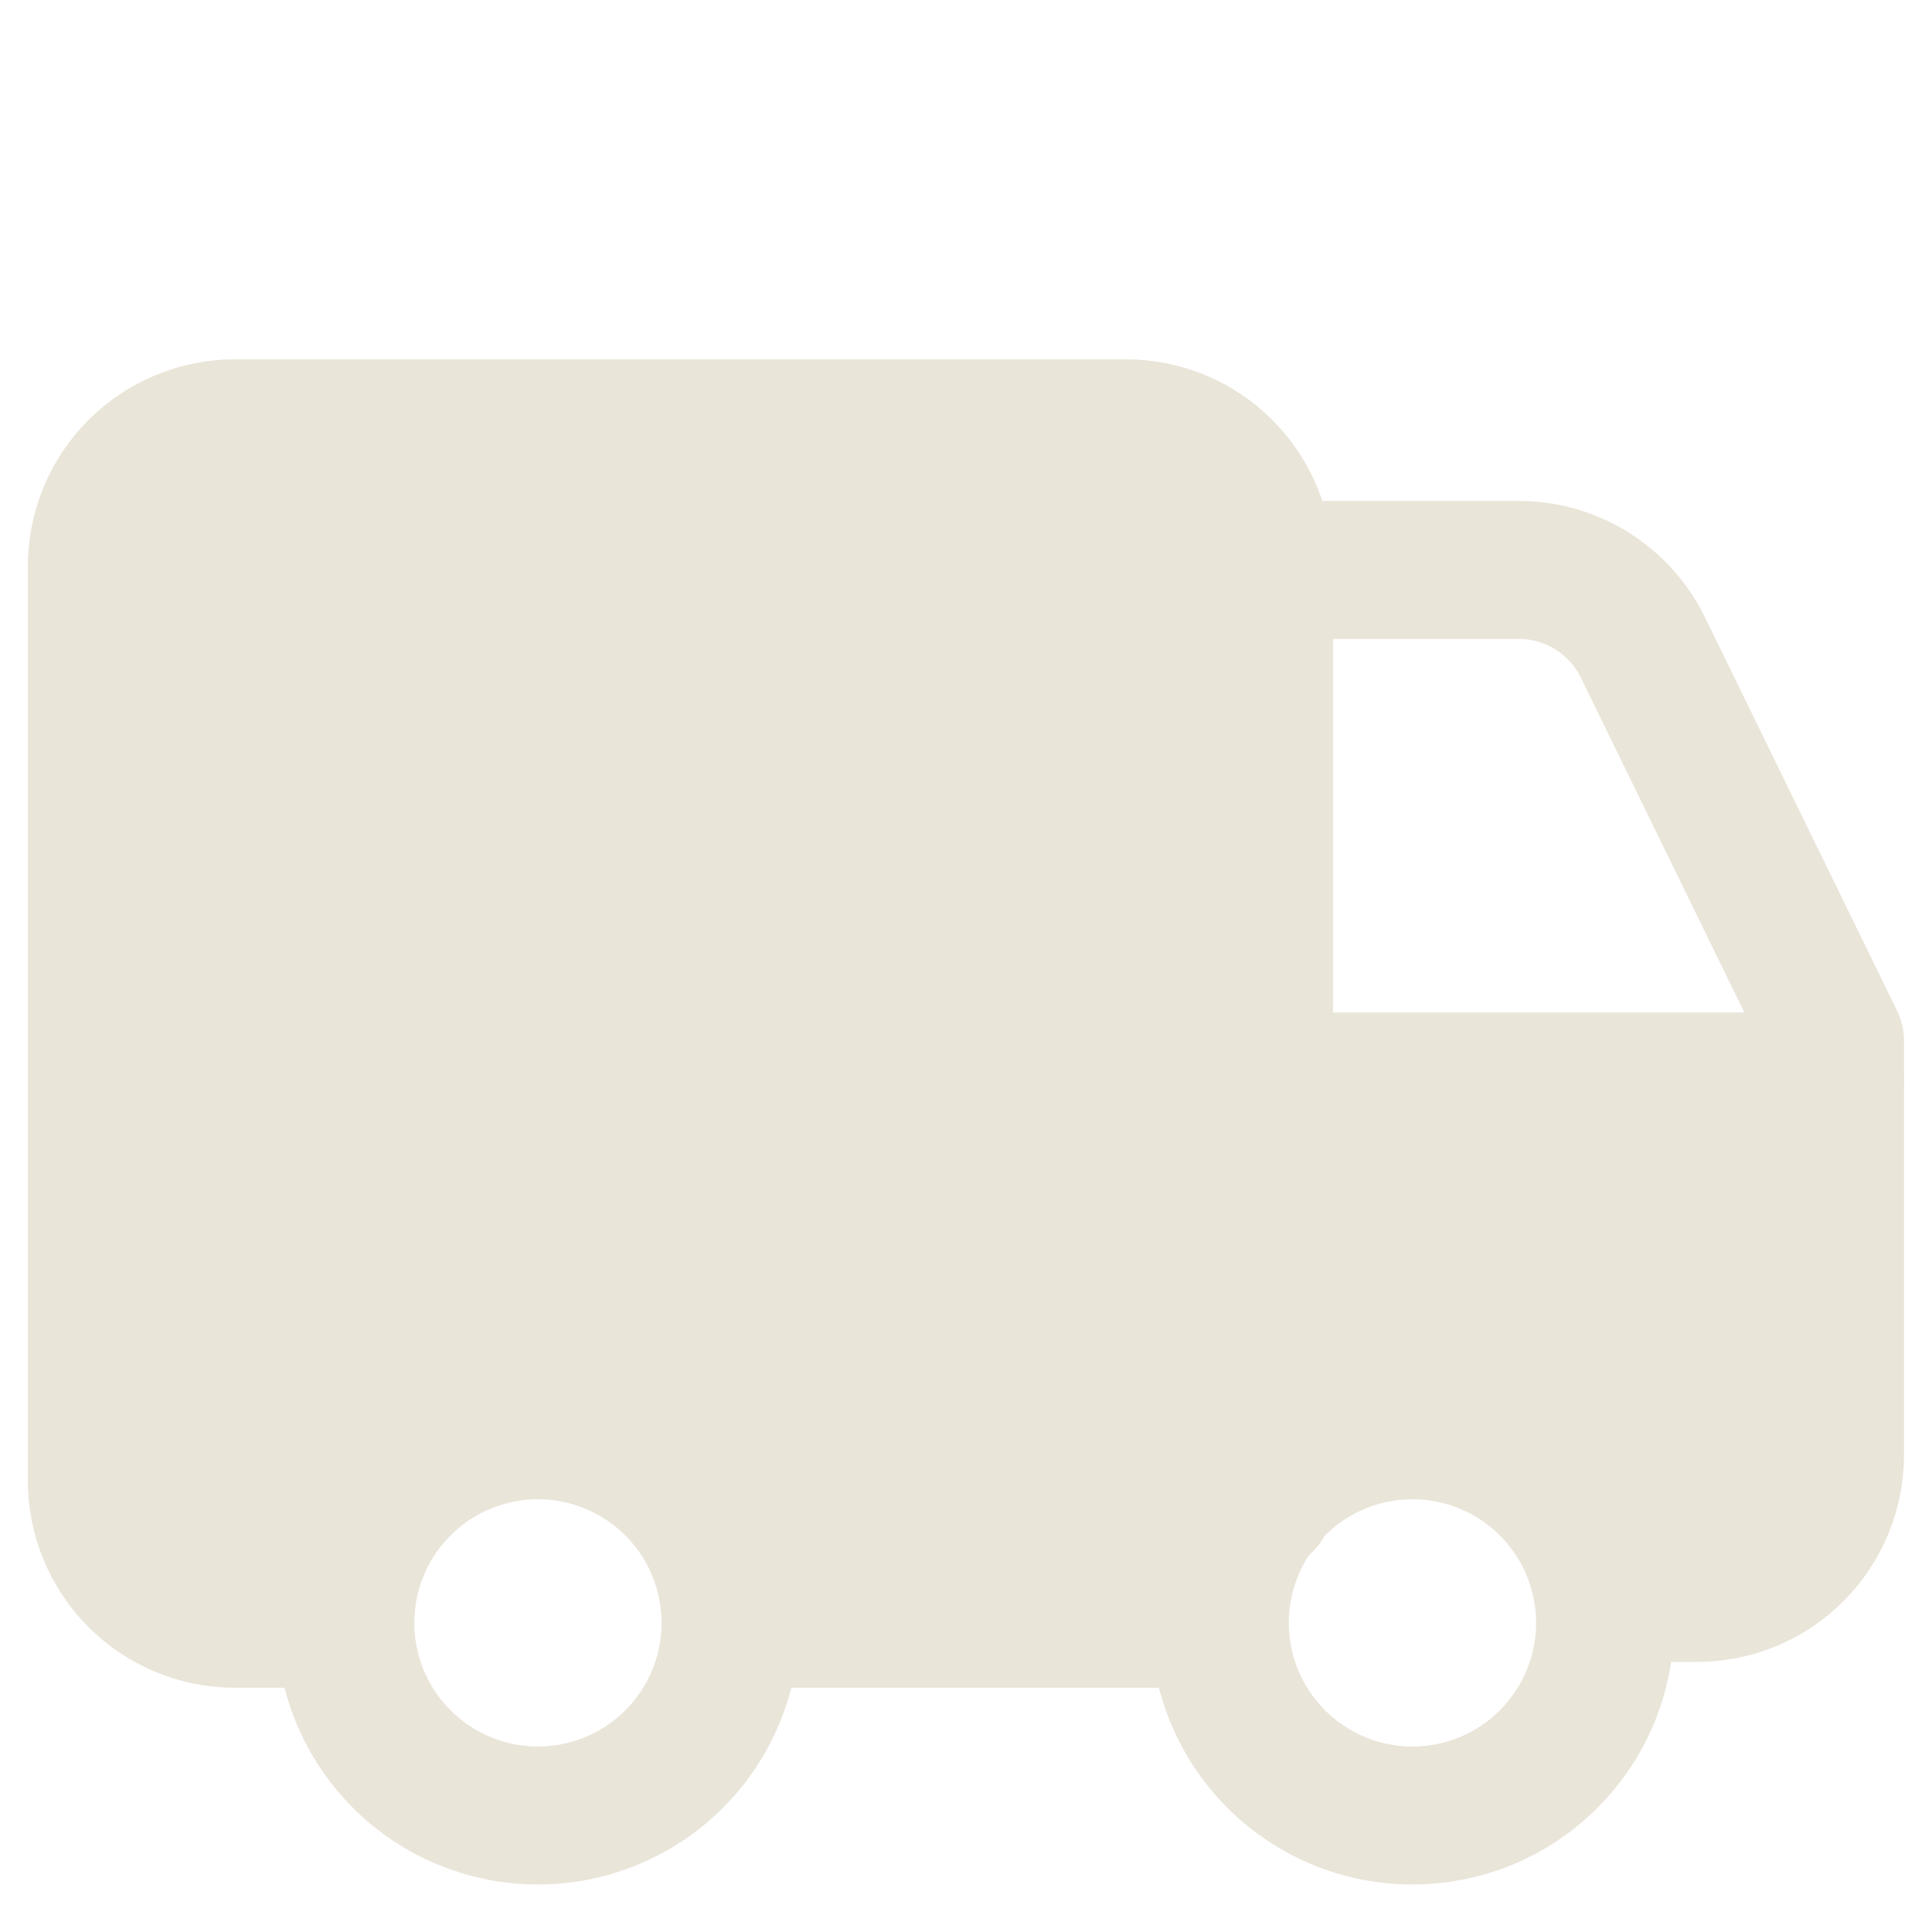 <svg width="30" height="30" viewBox="0 0 30 30" fill="none" xmlns="http://www.w3.org/2000/svg">
<path d="M19.627 23.336V8.794C19.627 8.226 19.401 7.681 18.999 7.279C18.597 6.877 18.052 6.651 17.484 6.651H3.647C3.079 6.651 2.534 6.877 2.132 7.279C1.73 7.681 1.504 8.226 1.504 8.794V22.993C1.504 23.561 1.73 24.106 2.132 24.508C2.534 24.91 3.079 25.136 3.647 25.136H5.254M28.496 16.794H19.629M25.611 24.735H26.351C26.919 24.735 27.464 24.509 27.866 24.107C28.268 23.705 28.494 23.16 28.494 22.592V16.163L25.509 10.05C25.332 9.69 25.058 9.387 24.718 9.175C24.378 8.962 23.985 8.85 23.584 8.85H20.012" stroke="#EAE5D9" stroke-width="2.143" stroke-linecap="round" stroke-linejoin="round"/>
<path d="M7 22.5L5 24.5L3 25L1.5 23.5V8.5L3 6.5H17.5L19.5 8.5V16.5H28.5V20L28 23.5L26.5 24.5L25 24C24.5 23.667 23.401 23 23 23H20.5L19 24.5L15.001 25L11.001 24.5L9.5 22.5H7Z" fill="#EAE5D9"/>
<path d="M18.379 25.136H12.086M5.362 25.2C5.362 25.993 5.677 26.754 6.238 27.315C6.799 27.876 7.56 28.191 8.353 28.191C9.146 28.191 9.907 27.876 10.468 27.315C11.029 26.754 11.344 25.993 11.344 25.2C11.344 24.407 11.029 23.646 10.468 23.085C9.907 22.524 9.146 22.209 8.353 22.209C7.56 22.209 6.799 22.524 6.238 23.085C5.677 23.646 5.362 24.407 5.362 25.2ZM18.941 25.2C18.941 25.593 19.018 25.982 19.169 26.345C19.319 26.708 19.539 27.037 19.817 27.315C20.095 27.593 20.425 27.813 20.788 27.964C21.151 28.114 21.539 28.191 21.932 28.191C22.325 28.191 22.714 28.114 23.077 27.964C23.44 27.813 23.77 27.593 24.047 27.315C24.325 27.037 24.546 26.708 24.696 26.345C24.846 25.982 24.924 25.593 24.924 25.2C24.924 24.807 24.846 24.418 24.696 24.055C24.546 23.692 24.325 23.362 24.047 23.085C23.77 22.807 23.44 22.587 23.077 22.436C22.714 22.286 22.325 22.209 21.932 22.209C21.539 22.209 21.151 22.286 20.788 22.436C20.425 22.587 20.095 22.807 19.817 23.085C19.539 23.362 19.319 23.692 19.169 24.055C19.018 24.418 18.941 24.807 18.941 25.2Z" stroke="#EAE5D9" stroke-width="2.143" stroke-linecap="round" stroke-linejoin="round"/>
</svg>
